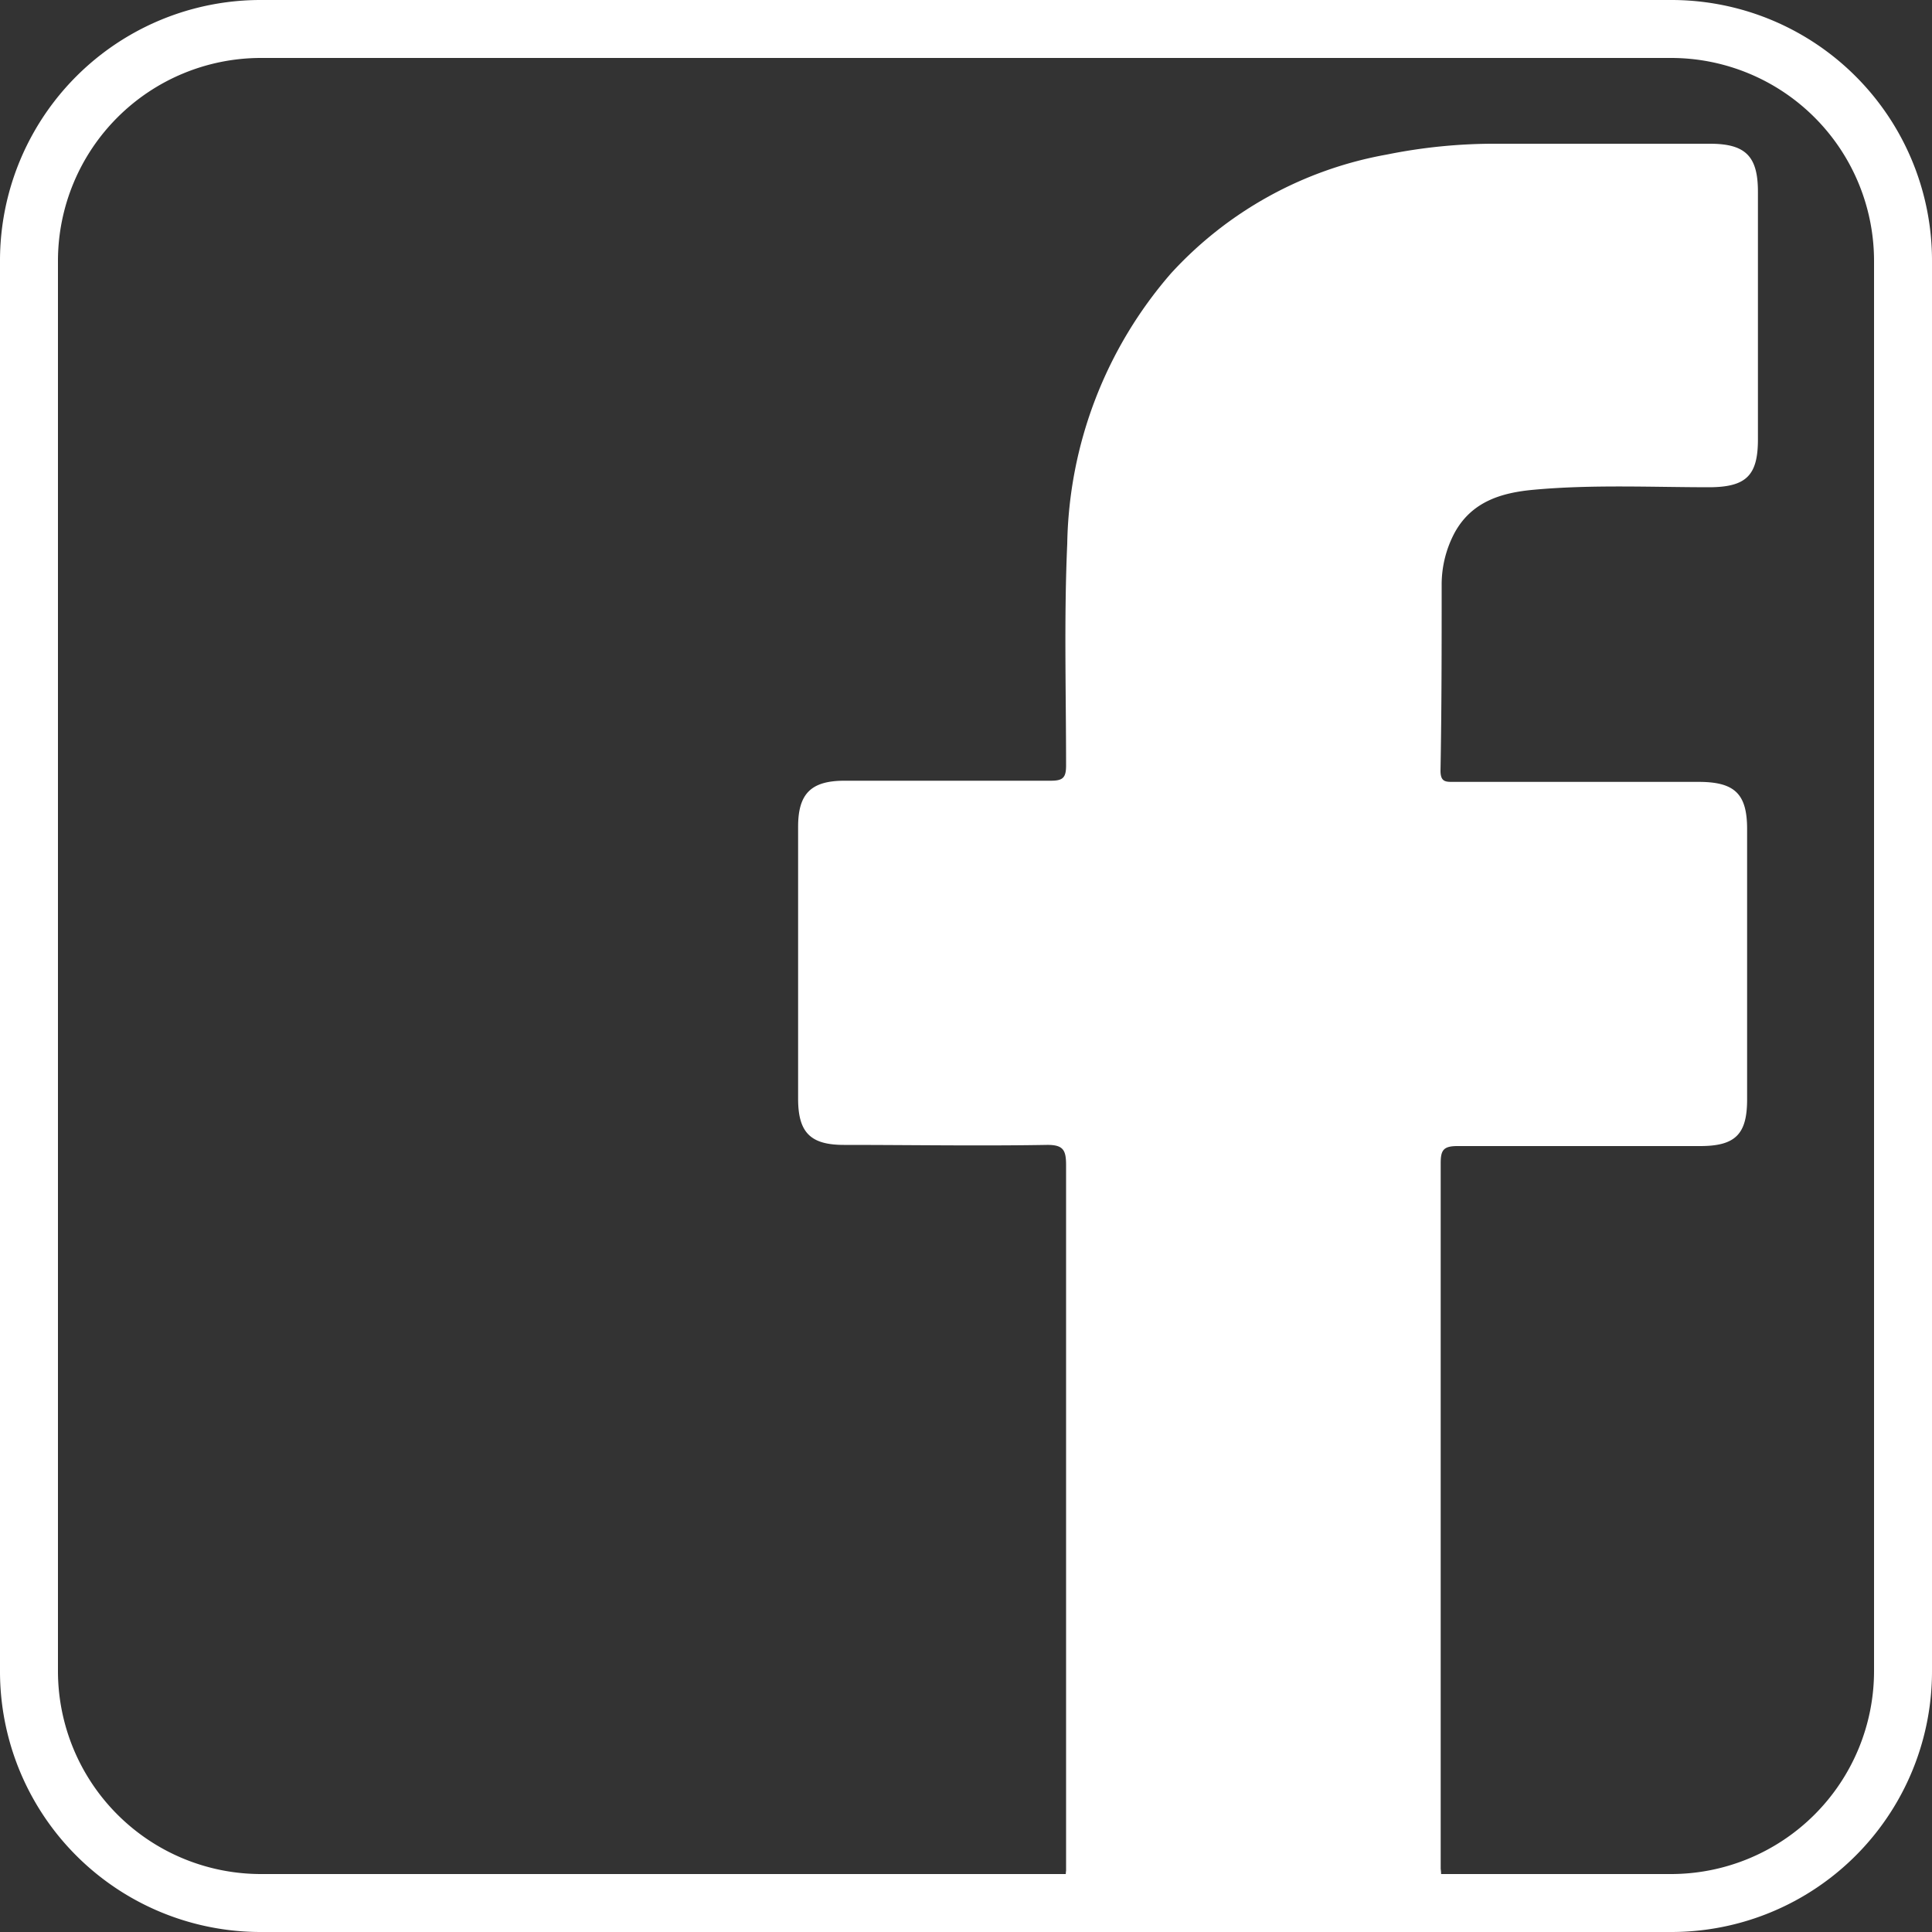 <svg id="Layer_1" data-name="Layer 1" xmlns="http://www.w3.org/2000/svg" viewBox="0 0 100 100"><rect x="0" y="0" width="100" height="100" fill="#333333" stroke="none"/><defs><style>.cls-1{fill:#fff;}</style></defs><title>facebook_branco-100x100</title><path id="facebook" class="cls-1" d="M56.66,99.29a2.32,2.32,0,0,1-1.48-2.47q0-18.25,0-36.51c0-.78-.14-1.06-1-1.05-3.5.06-7,0-10.5,0-1.73,0-2.37-.64-2.37-2.39q0-7,0-14.08c0-1.72.68-2.38,2.4-2.38,3.56,0,7.12,0,10.67,0,.62,0,.8-.14.8-.78,0-3.83-.11-7.66.06-11.48a21.89,21.89,0,0,1,5.37-14A19.86,19.86,0,0,1,71.78,8a28.07,28.07,0,0,1,5.79-.56H88.51c1.84,0,2.48.65,2.48,2.48q0,6.41,0,12.83c0,1.86-.61,2.45-2.47,2.47-3,0-6.1-.15-9.14.13-1.65.15-3.18.6-4.07,2.19a5.71,5.71,0,0,0-.69,2.76c0,3.19,0,6.4-.06,9.59,0,.61.29.58.71.58H87.92c1.87,0,2.51.62,2.51,2.44q0,7,0,14c0,1.8-.61,2.41-2.43,2.41-4.19,0-8.38,0-12.56,0-.74,0-.87.22-.87.89q0,18.27,0,36.52a2.51,2.51,0,0,1-1.42,2.61Z"/><path class="cls-1" d="M86.5,3A10.51,10.51,0,0,1,97,13.5v73A10.51,10.51,0,0,1,86.5,97h-73A10.51,10.51,0,0,1,3,86.5v-73A10.51,10.51,0,0,1,13.5,3h73m0-3h-73A13.49,13.49,0,0,0,0,13.5v73A13.49,13.49,0,0,0,13.5,100h73A13.49,13.49,0,0,0,100,86.5v-73A13.49,13.49,0,0,0,86.5,0Z"/></svg>